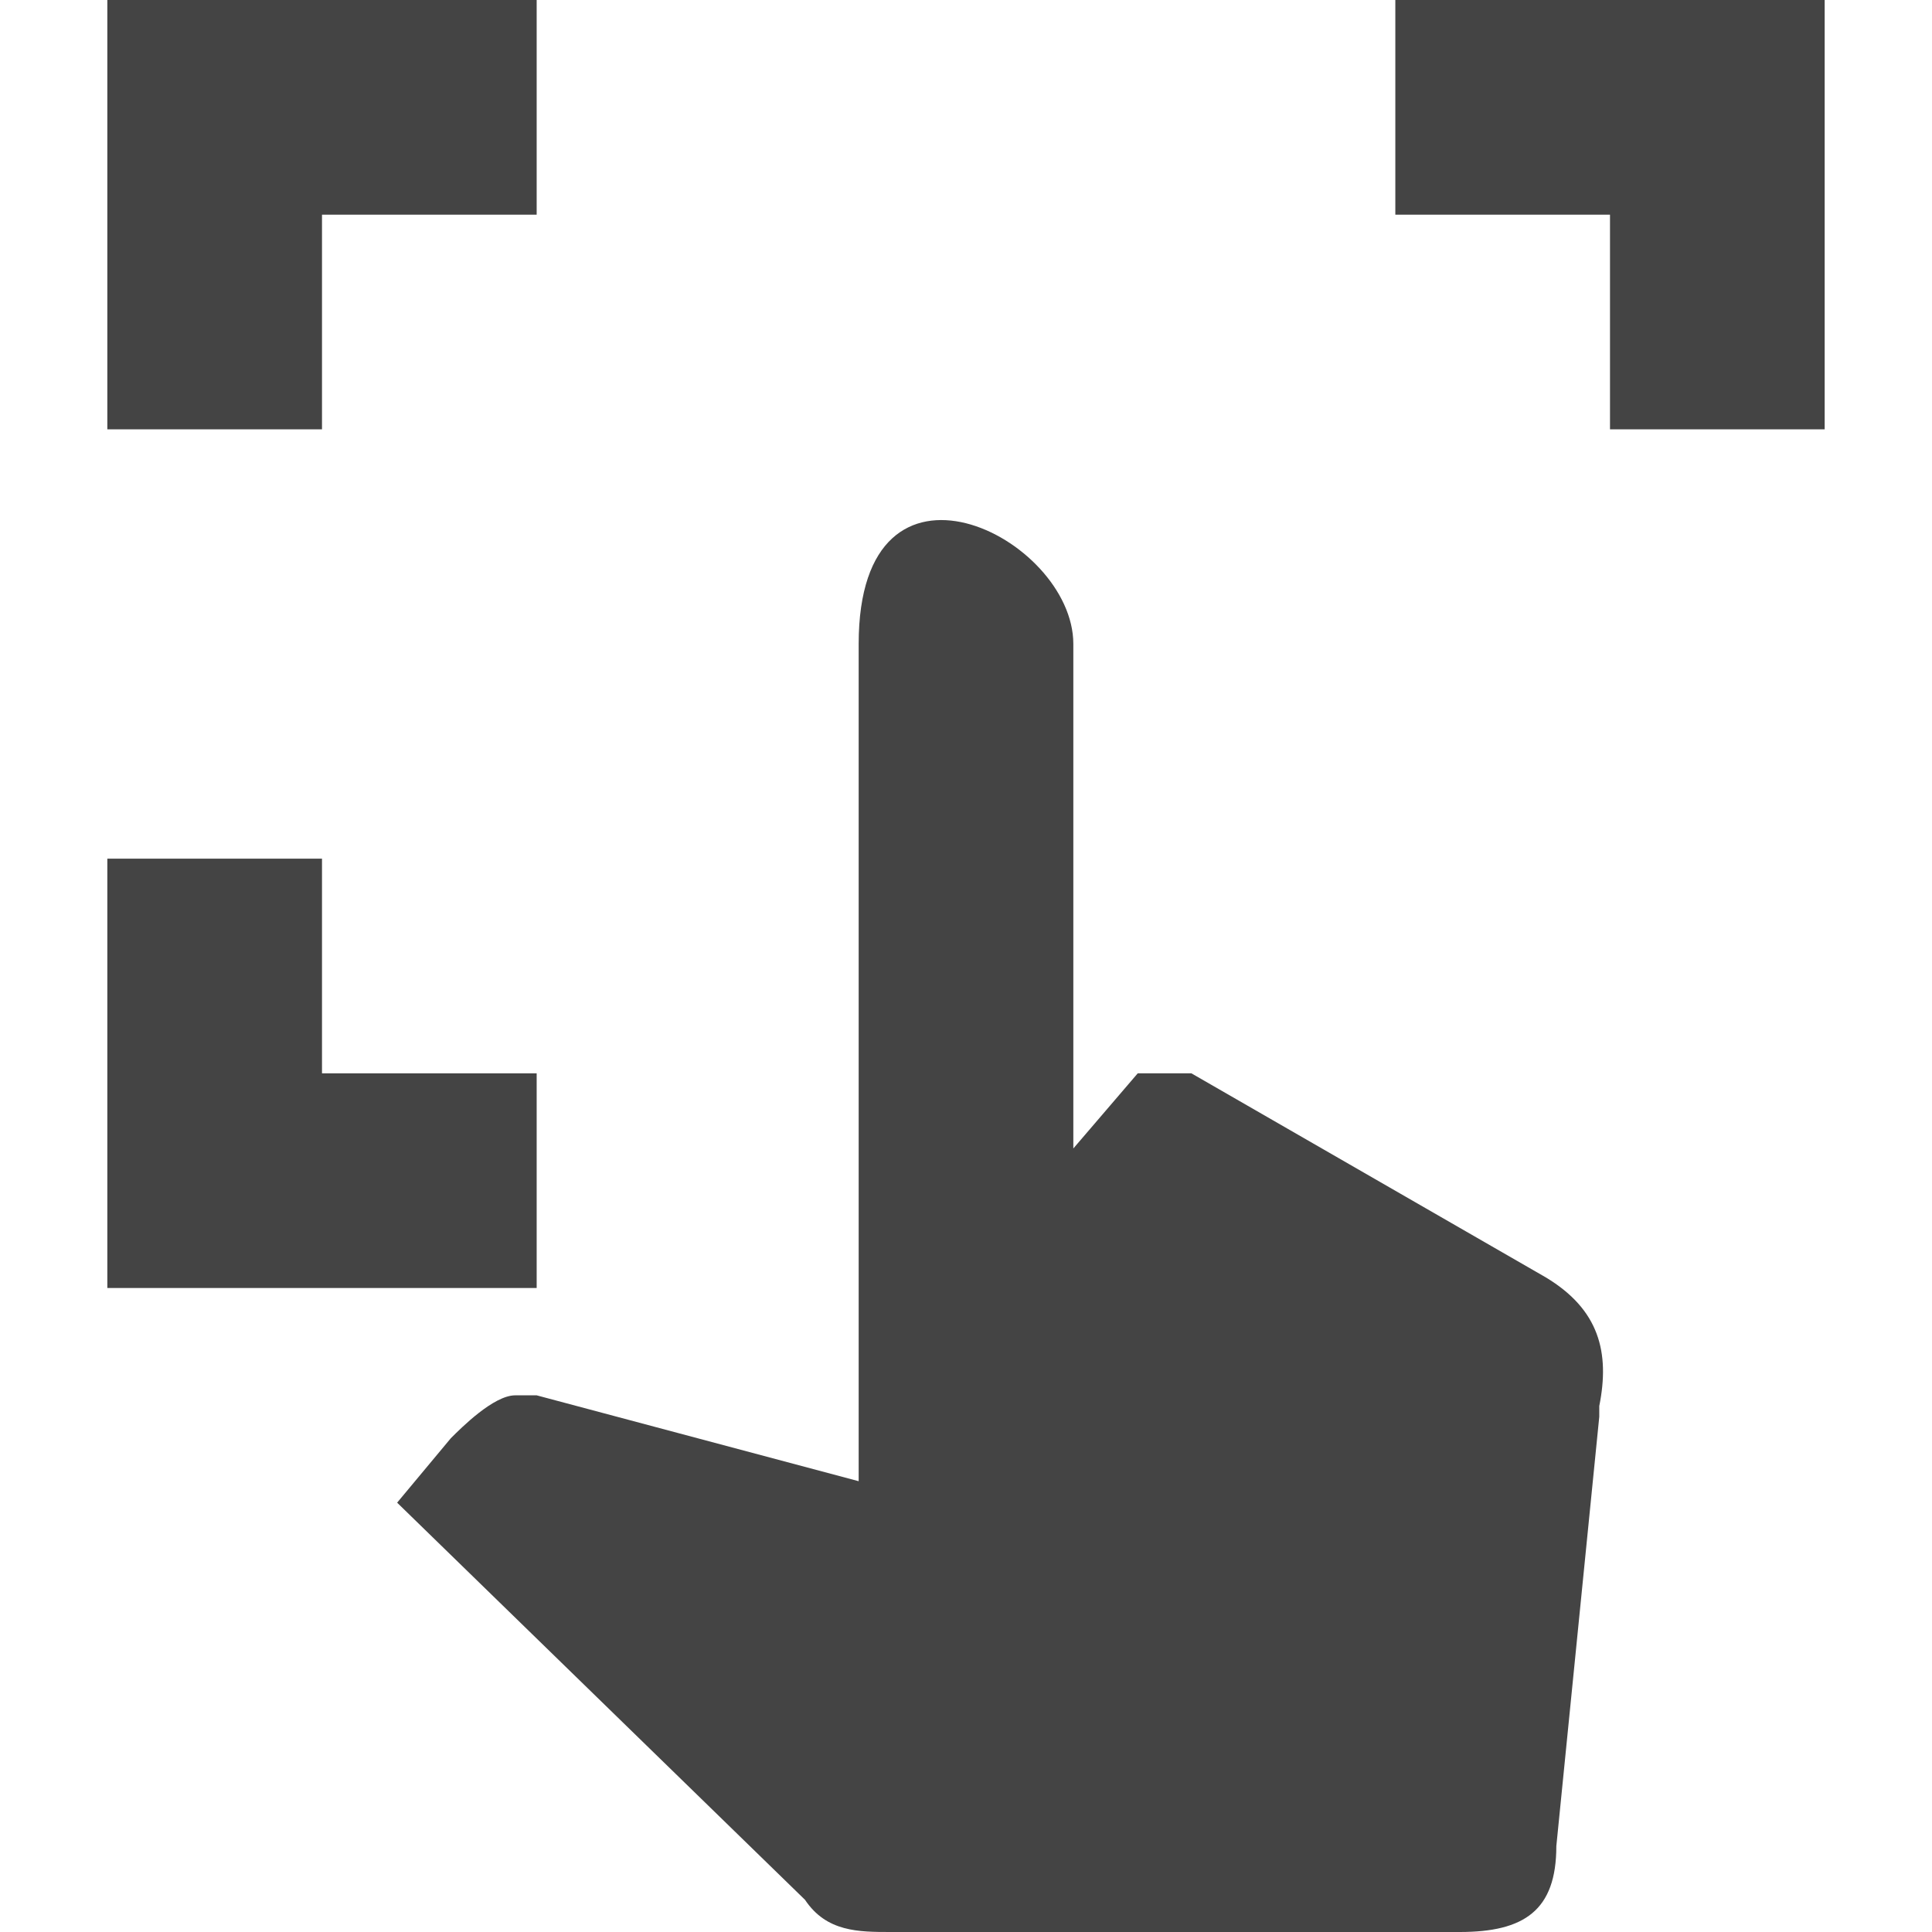 <?xml version="1.0" encoding="utf-8"?>
<!-- Generator: Adobe Illustrator 21.1.0, SVG Export Plug-In . SVG Version: 6.00 Build 0)  -->
<svg version="1.1" id="Layer_1" xmlns="http://www.w3.org/2000/svg" xmlns:xlink="http://www.w3.org/1999/xlink" x="0px" y="0px"
	 viewBox="0 0 18 18" style="enable-background:new 0 0 18 18;" xml:space="preserve">
<style type="text/css">
	.st0{fill:#444444;}
</style>
<g>
	<path class="st0" d="M14.4,11.9L11.1,10c-0.2,0-0.4,0-0.5,0L10,10.7V6c0-1-2-2-2,0v7.8L5,13c-0.1,0-0.1,0-0.2,0
		c-0.2,0-0.5,0.3-0.6,0.4L3.7,14l3.8,3.7C7.7,18,8,18,8.3,18h5.3c0.6,0,0.9-0.2,0.9-0.8l0.4-4c0-0.1,0-0.1,0-0.1
		C15,12.6,14.9,12.2,14.4,11.9z"/>
	<polygon class="st0" points="3,2 5,2 5,0 1,0 1,4 3,4 	"/>
	<polygon class="st0" points="5,10 3,10 3,8 1,8 1,12 5,12 	"/>
	<polygon class="st0" points="15,4 17,4 17,0 13,0 13,2 15,2 	"/>
</g>
</svg>
